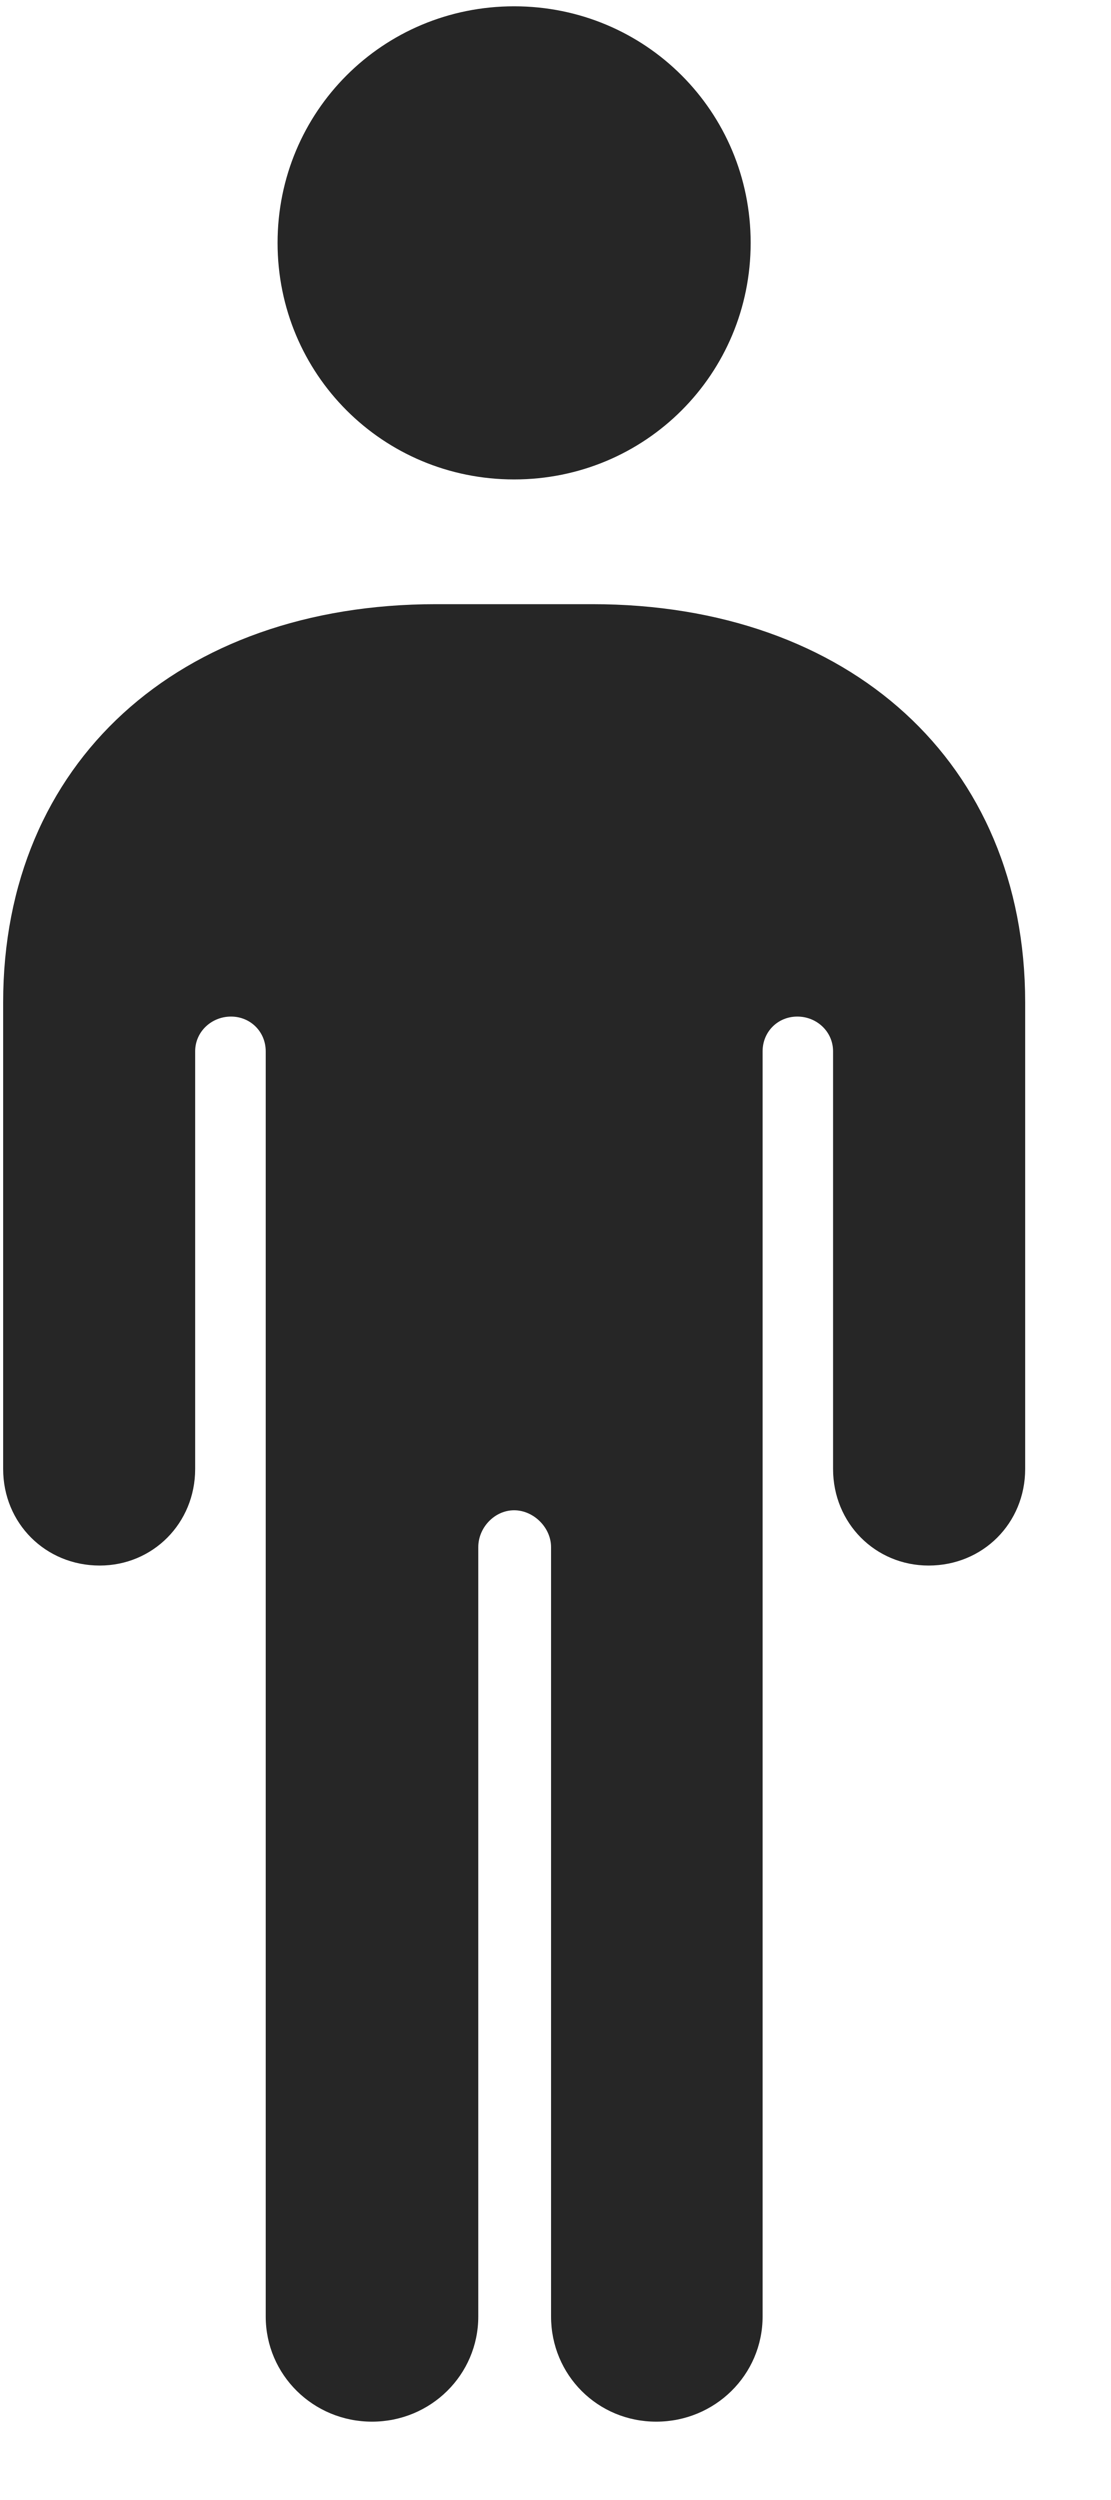 <svg width="12" height="27" viewBox="0 0 12 27" fill="none" xmlns="http://www.w3.org/2000/svg">
<g clip-path="url(#clip0_2207_2457)">
<path d="M0.034 15.865C0.034 16.451 0.491 16.908 1.077 16.908C1.651 16.908 2.108 16.451 2.108 15.865V11.354C2.108 11.143 2.284 10.979 2.495 10.979C2.705 10.979 2.87 11.143 2.87 11.354V25.018C2.87 25.65 3.385 26.154 4.018 26.154C4.651 26.154 5.166 25.65 5.166 25.018V16.709C5.166 16.498 5.342 16.311 5.553 16.311C5.764 16.311 5.952 16.498 5.952 16.709V25.018C5.952 25.65 6.455 26.154 7.088 26.154C7.721 26.154 8.237 25.65 8.237 25.018V11.354C8.237 11.143 8.401 10.979 8.612 10.979C8.823 10.979 8.998 11.143 8.998 11.354V15.865C8.998 16.451 9.455 16.908 10.03 16.908C10.616 16.908 11.073 16.451 11.073 15.865V10.826C11.073 8.236 9.174 6.525 6.397 6.525H4.709C1.932 6.525 0.034 8.236 0.034 10.826V15.865ZM5.553 5.178C6.971 5.178 8.108 4.041 8.108 2.623C8.108 1.205 6.971 0.068 5.553 0.068C4.135 0.068 2.998 1.205 2.998 2.623C2.998 4.041 4.135 5.178 5.553 5.178Z" fill="black" fill-opacity="0.85"/>
</g>
<defs>
<clipPath id="clip0_2207_2457">
<rect width="11.039" height="26.332" fill="white" transform="translate(0.034 0.068)"/>
</clipPath>
</defs>
</svg>
